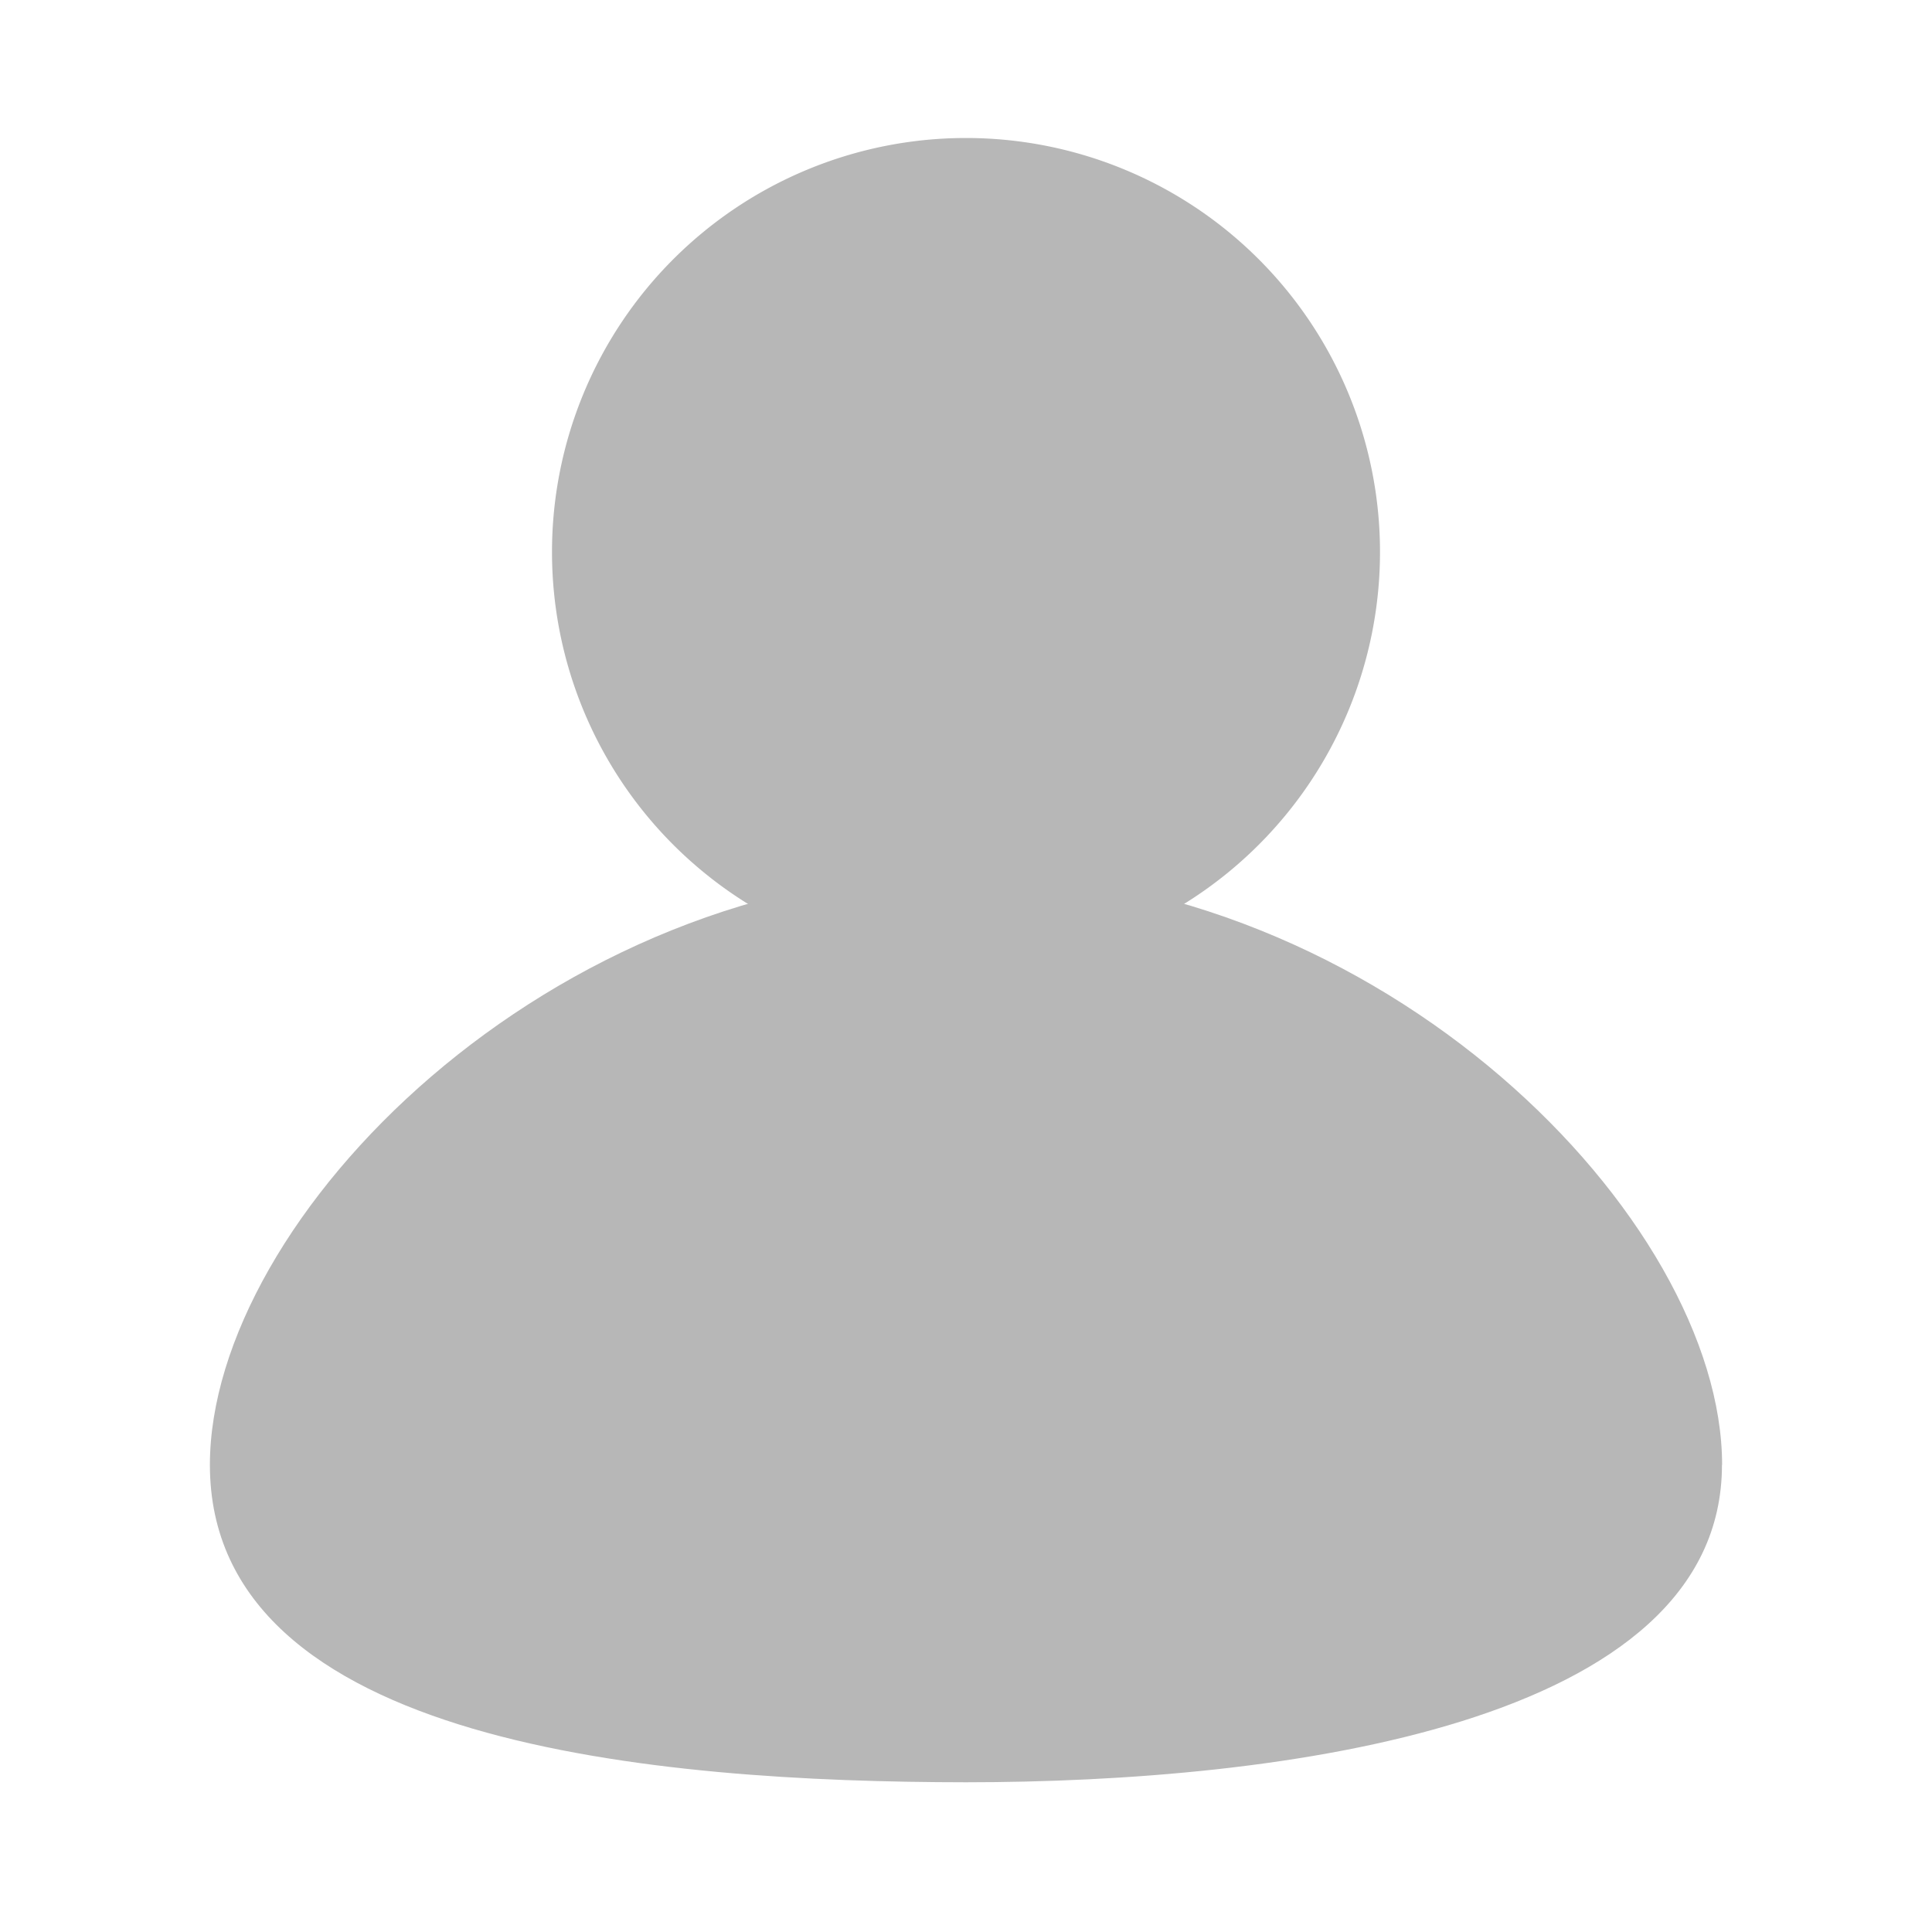 <svg xmlns="http://www.w3.org/2000/svg" width="14" height="14" viewBox="0 0 14 14">
    <defs>
        <clipPath id="9s79tfna1a">
            <path data-name="사각형 15098" style="fill:#fff;stroke:#707070" d="M0 0h14v14H0z"/>
        </clipPath>
    </defs>
    <g style="clip-path:url(#9s79tfna1a)">
        <path data-name="패스 65140" d="M10.957 11.012c0 1.886-3.2 2.3-5.479 2.3C3.25 13.31 0 13.044 0 11.012c0-1.779 2.453-4.295 5.479-4.295s5.479 2.516 5.479 4.295" transform="translate(1.521 -.397)" style="fill:#b7b7b7"/>
        <path data-name="패스 65141" d="M9.943 3a3 3 0 1 1-3-3 3 3 0 0 1 3 3" transform="translate(.057 1)" style="fill:#b7b7b7"/>
    </g>
</svg>

